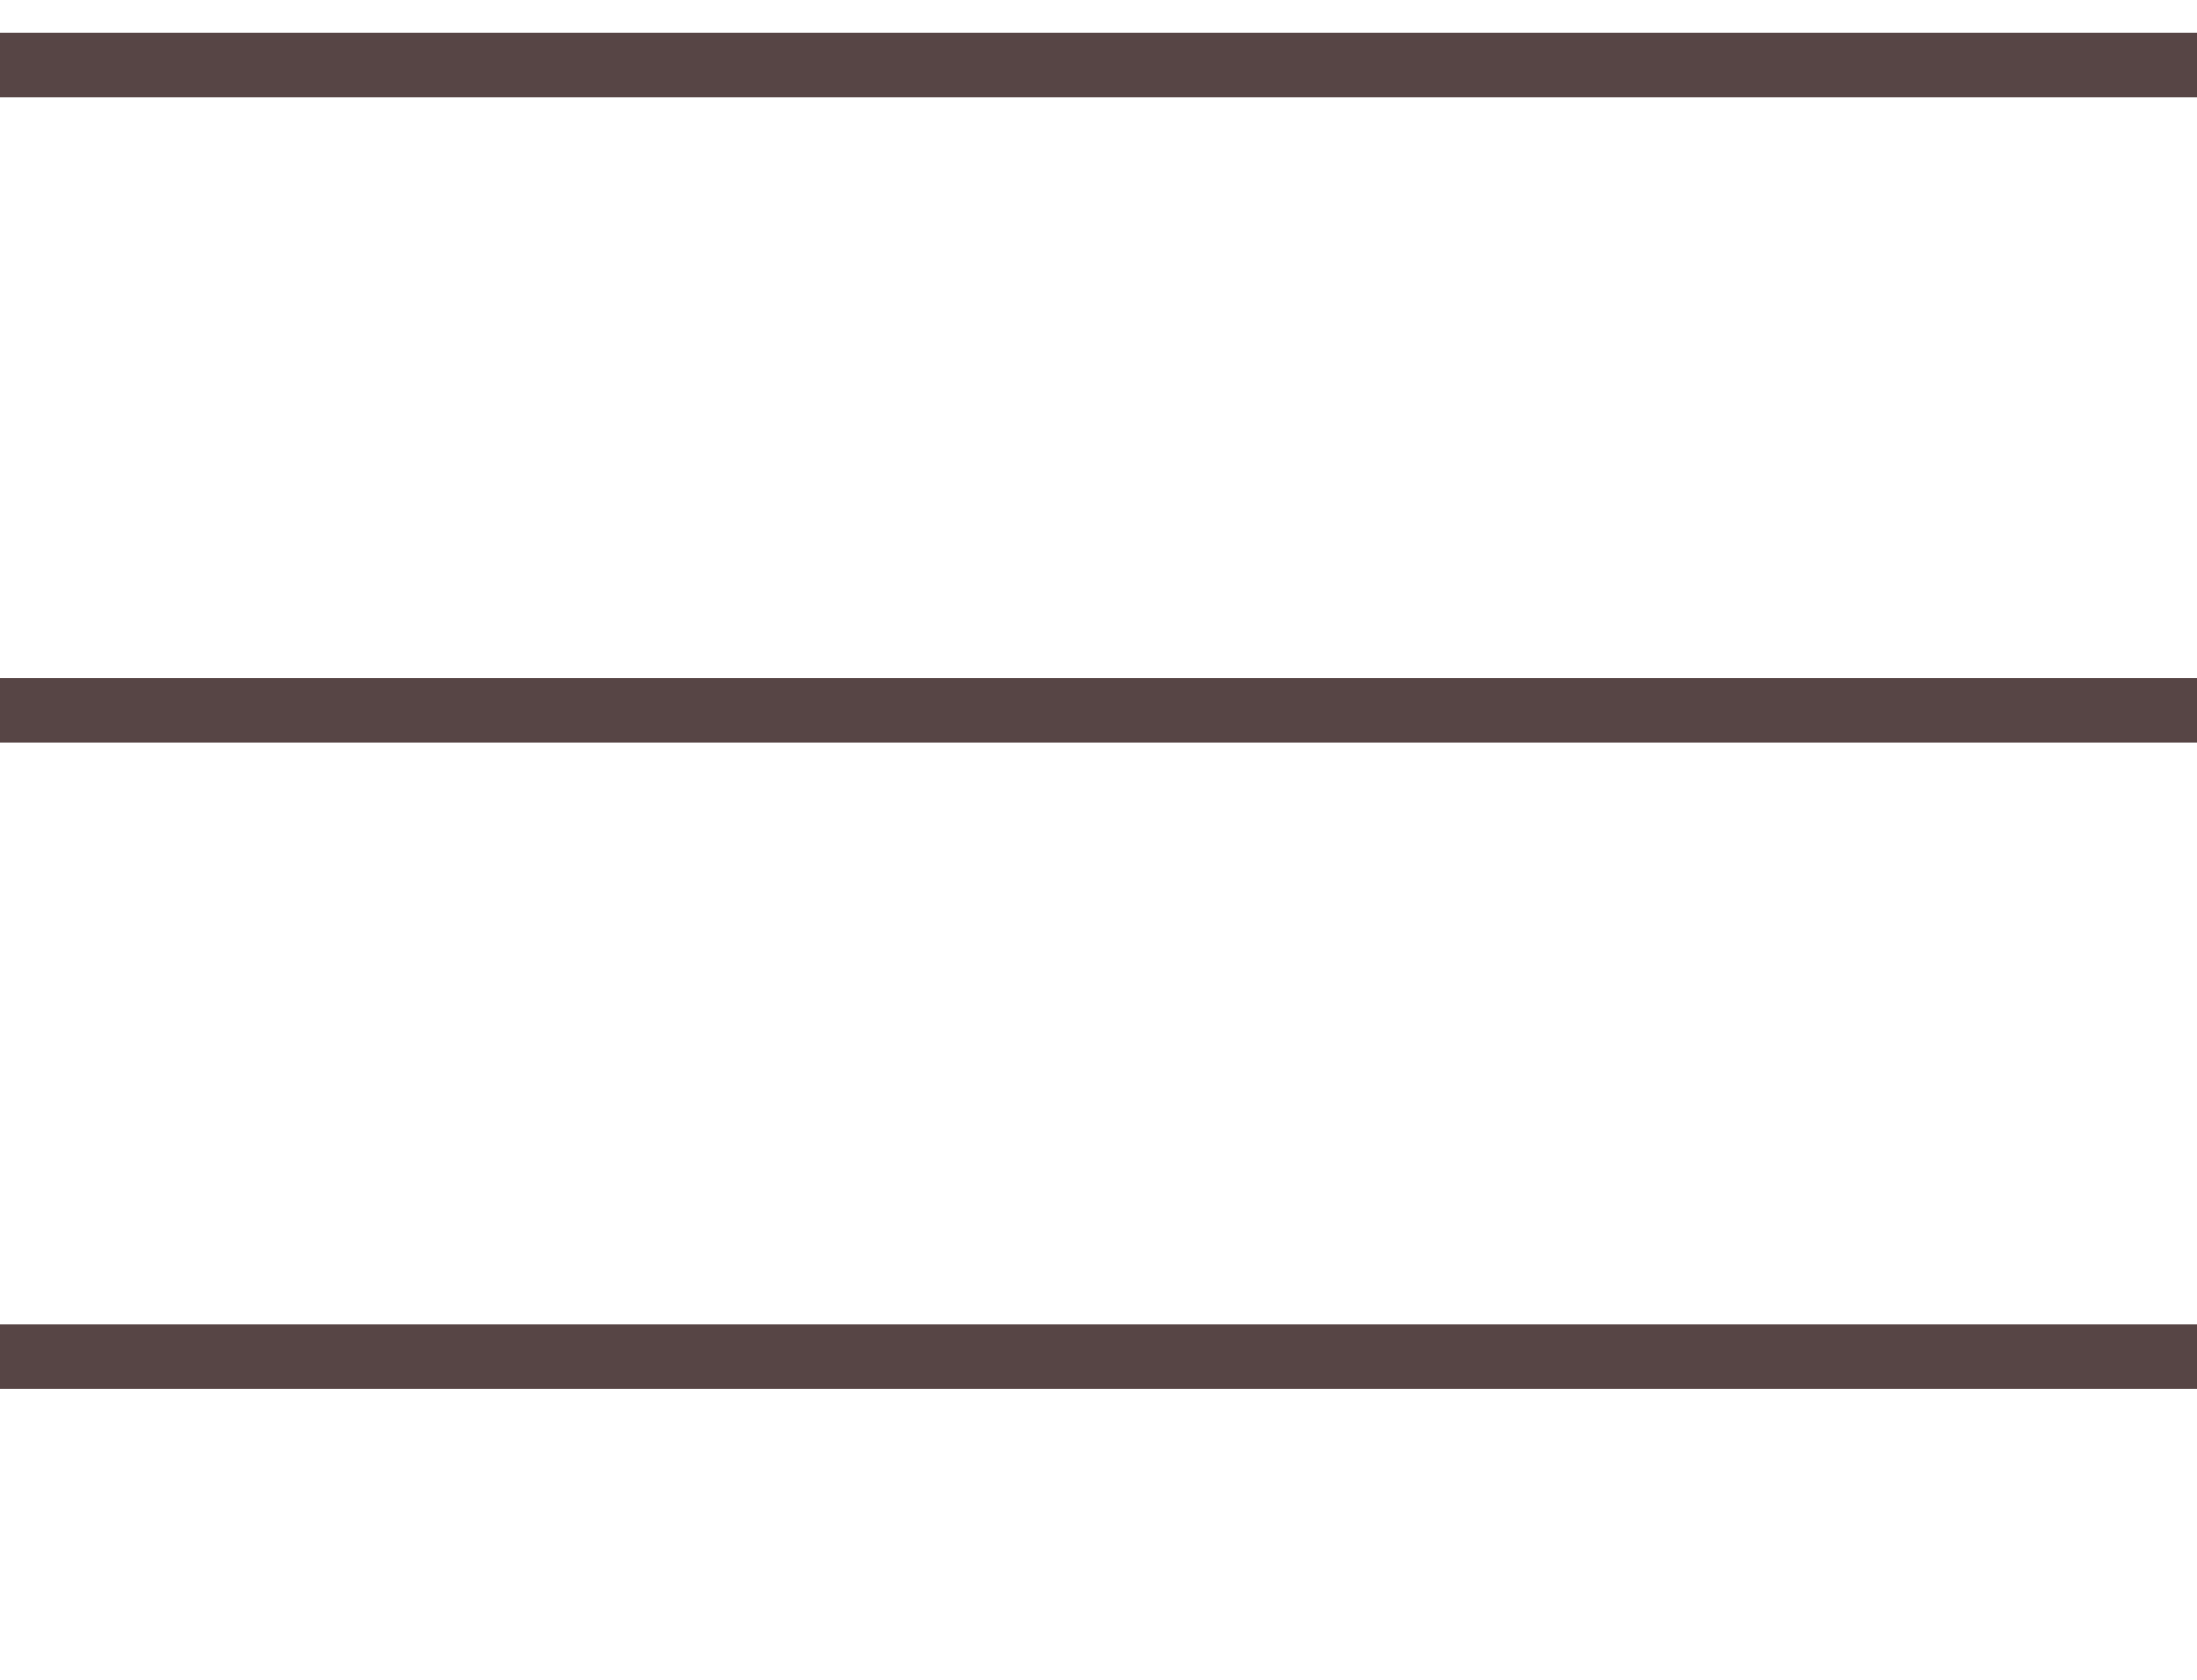 <svg xmlns="http://www.w3.org/2000/svg" width="34" height="26" viewBox="0 0 34 25"><g transform="translate(-366 -21)"><rect width="34" height="1" transform="translate(366 21)" fill="#574545"/><rect width="34" height="1" transform="translate(366 31)" fill="#574545"/><rect width="34" height="1" transform="translate(366 41)" fill="#574545"/></g></svg>